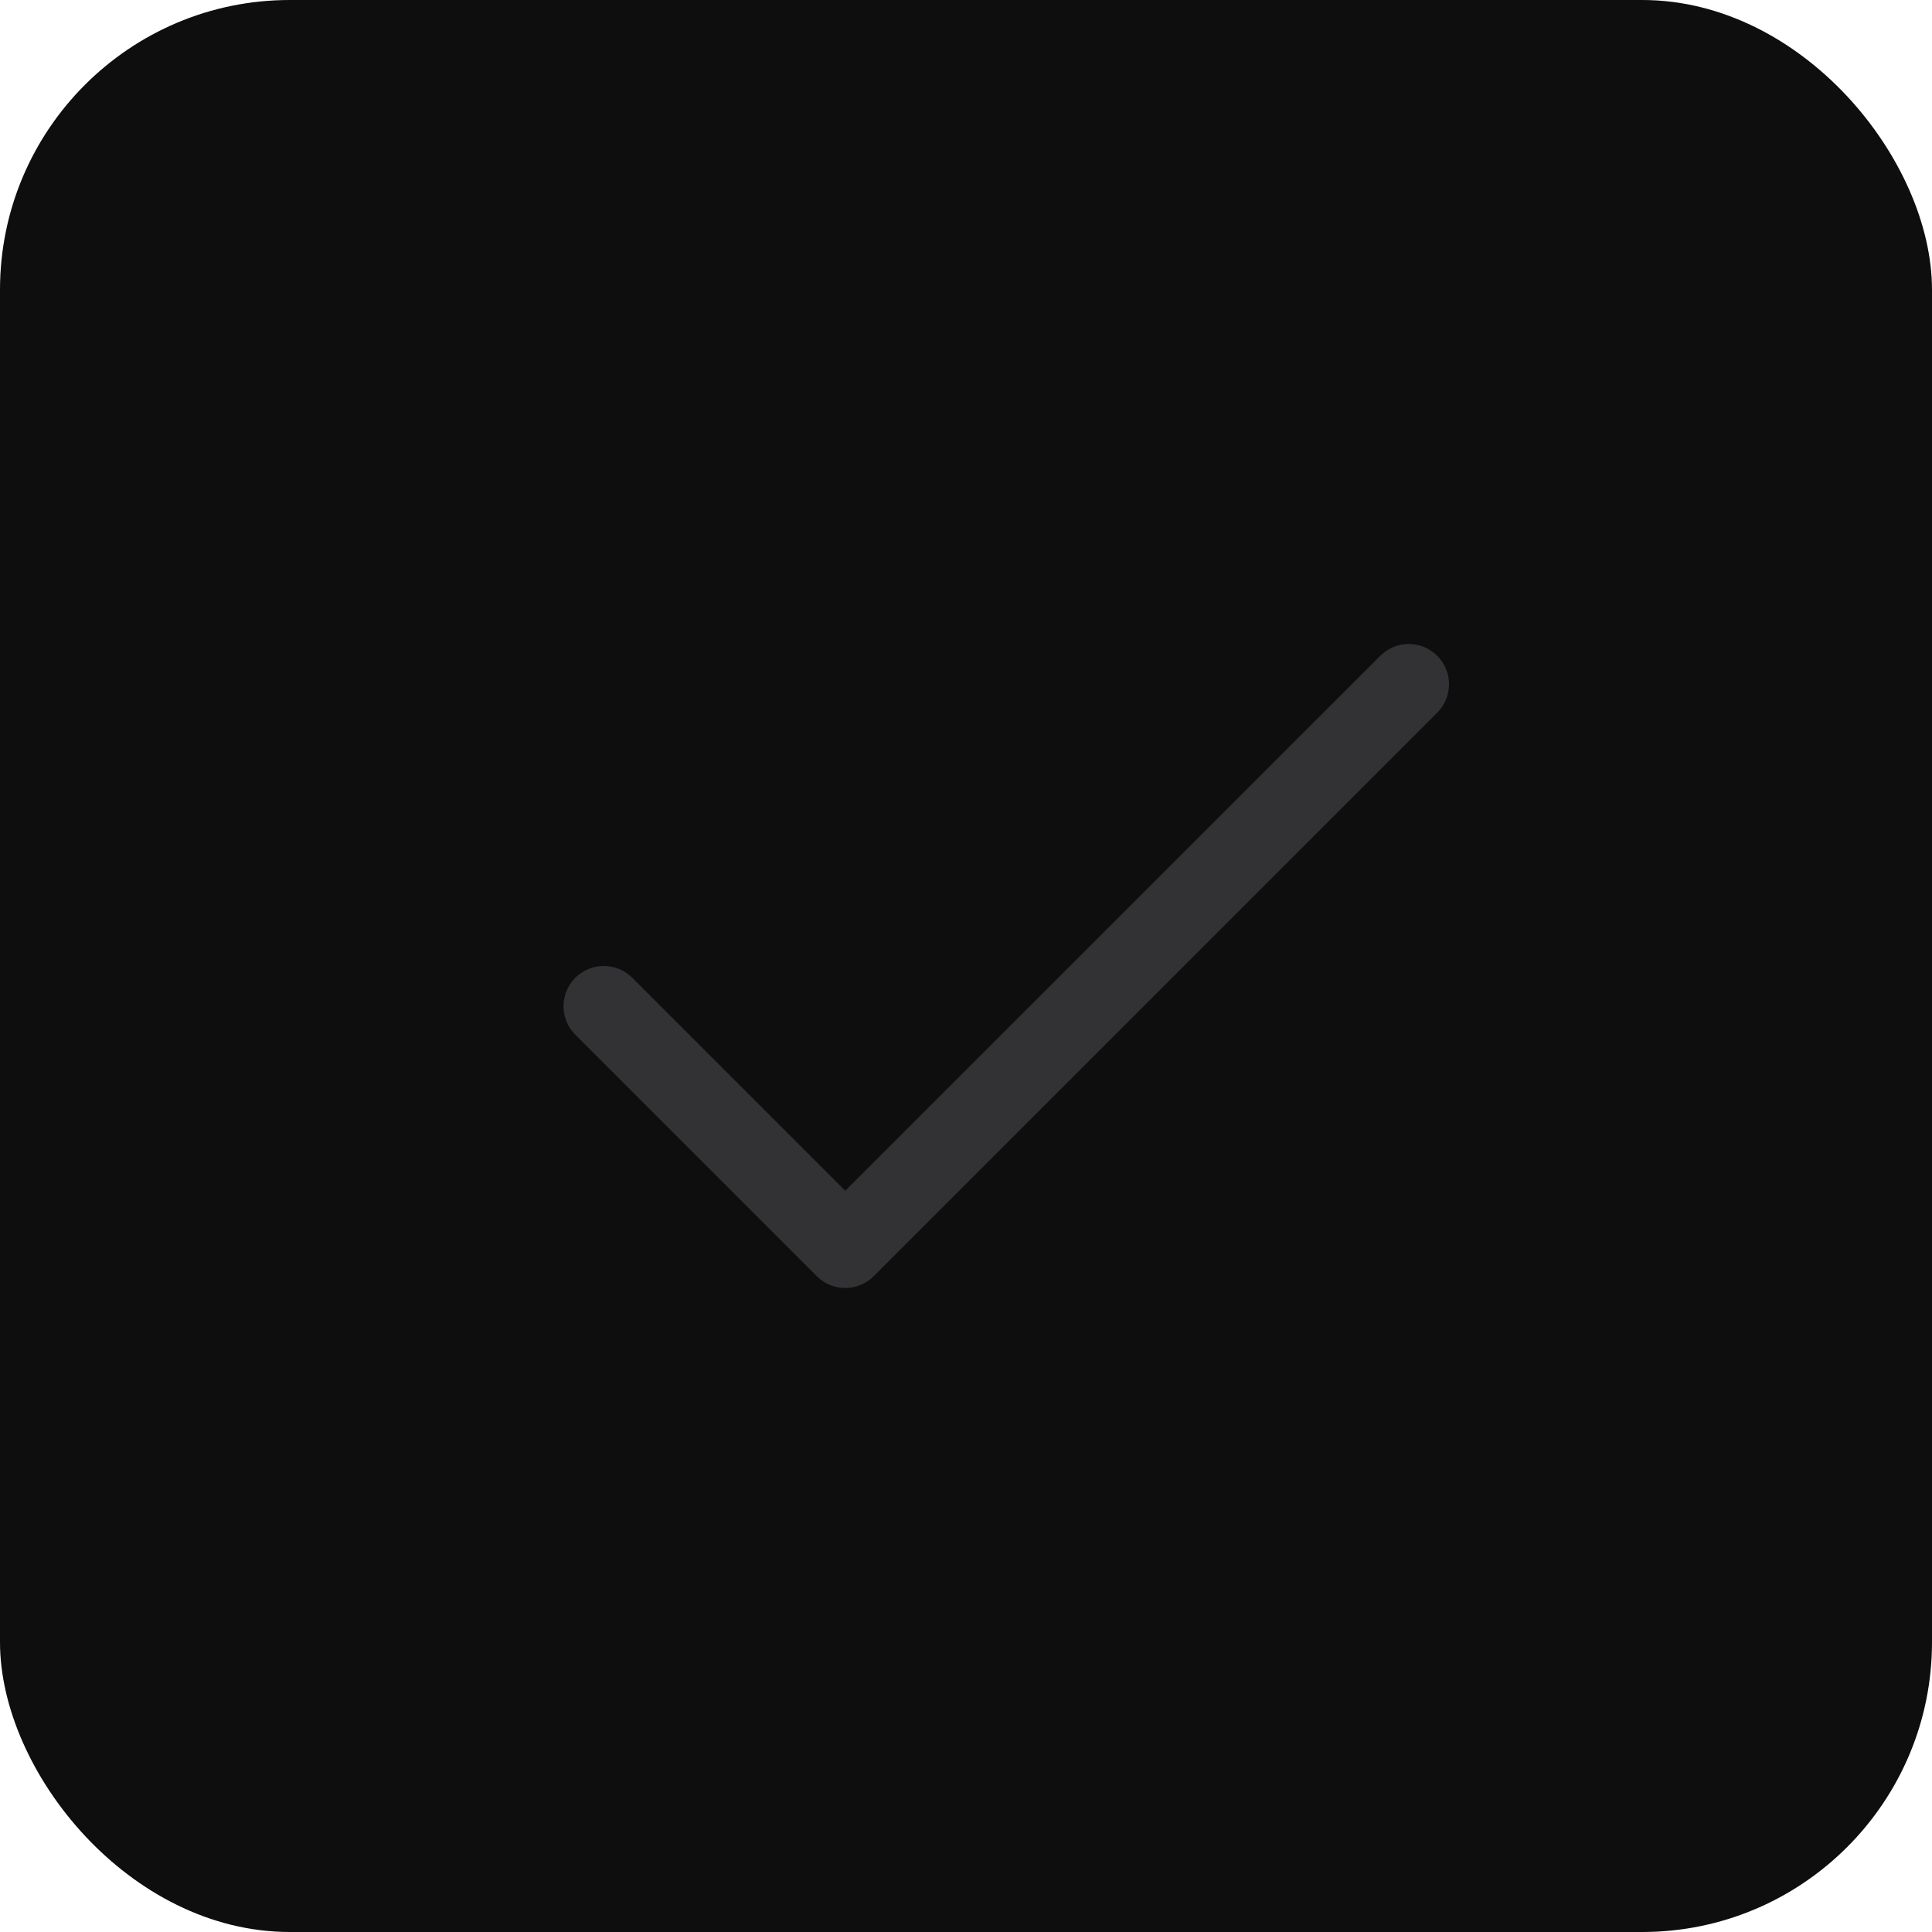<svg width="20" height="20" viewBox="0 0 20 20" fill="none" xmlns="http://www.w3.org/2000/svg">
<rect width="20" height="20" rx="3" fill="#0E0E0E"/>
<path d="M8.75 12.327L14.289 6.789C14.451 6.626 14.715 6.626 14.878 6.789C15.041 6.951 15.041 7.215 14.878 7.378L9.045 13.211C8.882 13.374 8.618 13.374 8.455 13.211L5.955 10.711C5.793 10.549 5.793 10.285 5.955 10.122C6.118 9.959 6.382 9.959 6.545 10.122L8.75 12.327Z" fill="#323235"/>
</svg>
